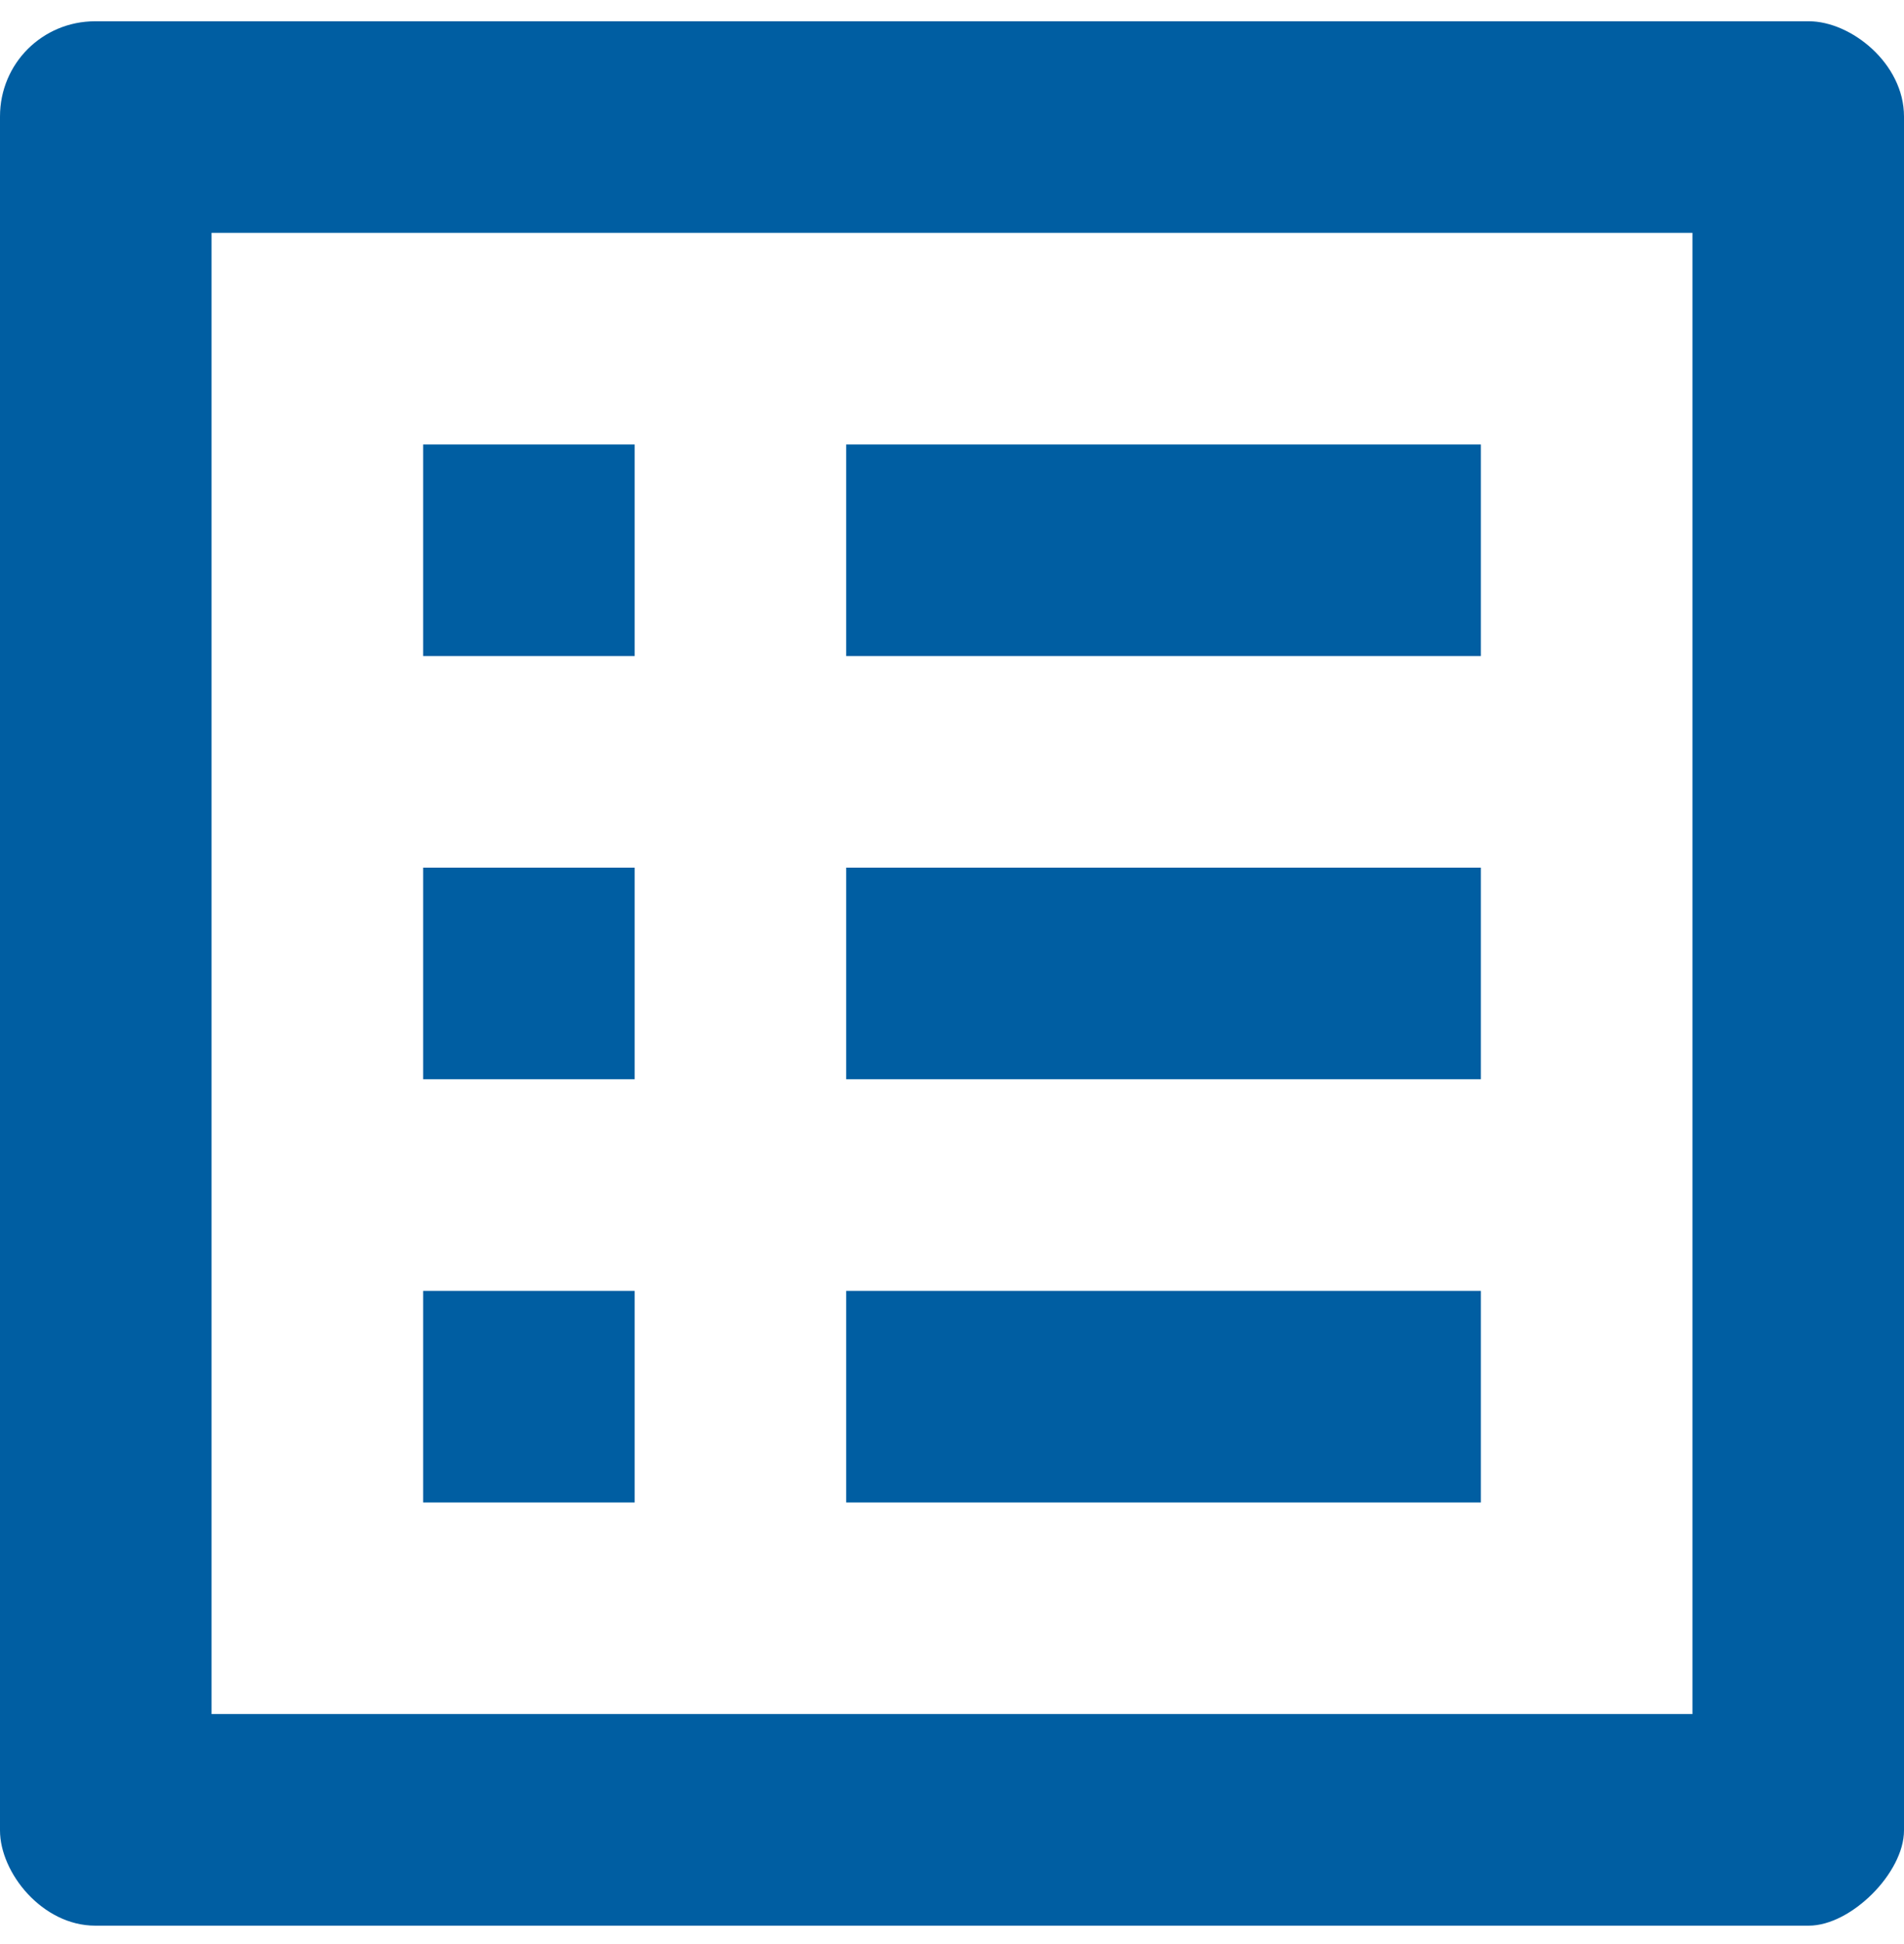 <svg width="48" height="49" viewBox="0 0 48 49" fill="none" xmlns="http://www.w3.org/2000/svg">
<path d="M21.333 11.203H37.333V16.536H21.333V11.203ZM21.333 21.869H37.333V27.203H21.333V21.869ZM21.333 32.536H37.333V37.87H21.333V32.536ZM10.667 11.203H16V16.536H10.667V11.203ZM10.667 21.869H16V27.203H10.667V21.869ZM10.667 32.536H16V37.87H10.667V32.536ZM45.6 0.536H2.4C1.067 0.536 0 1.603 0 2.936V46.136C0 47.203 1.067 48.536 2.4 48.536H45.6C46.667 48.536 48 47.203 48 46.136V2.936C48 1.603 46.667 0.536 45.6 0.536ZM42.667 43.203H5.333V5.869H42.667V43.203Z" fill="#005EA2"/>
</svg>
